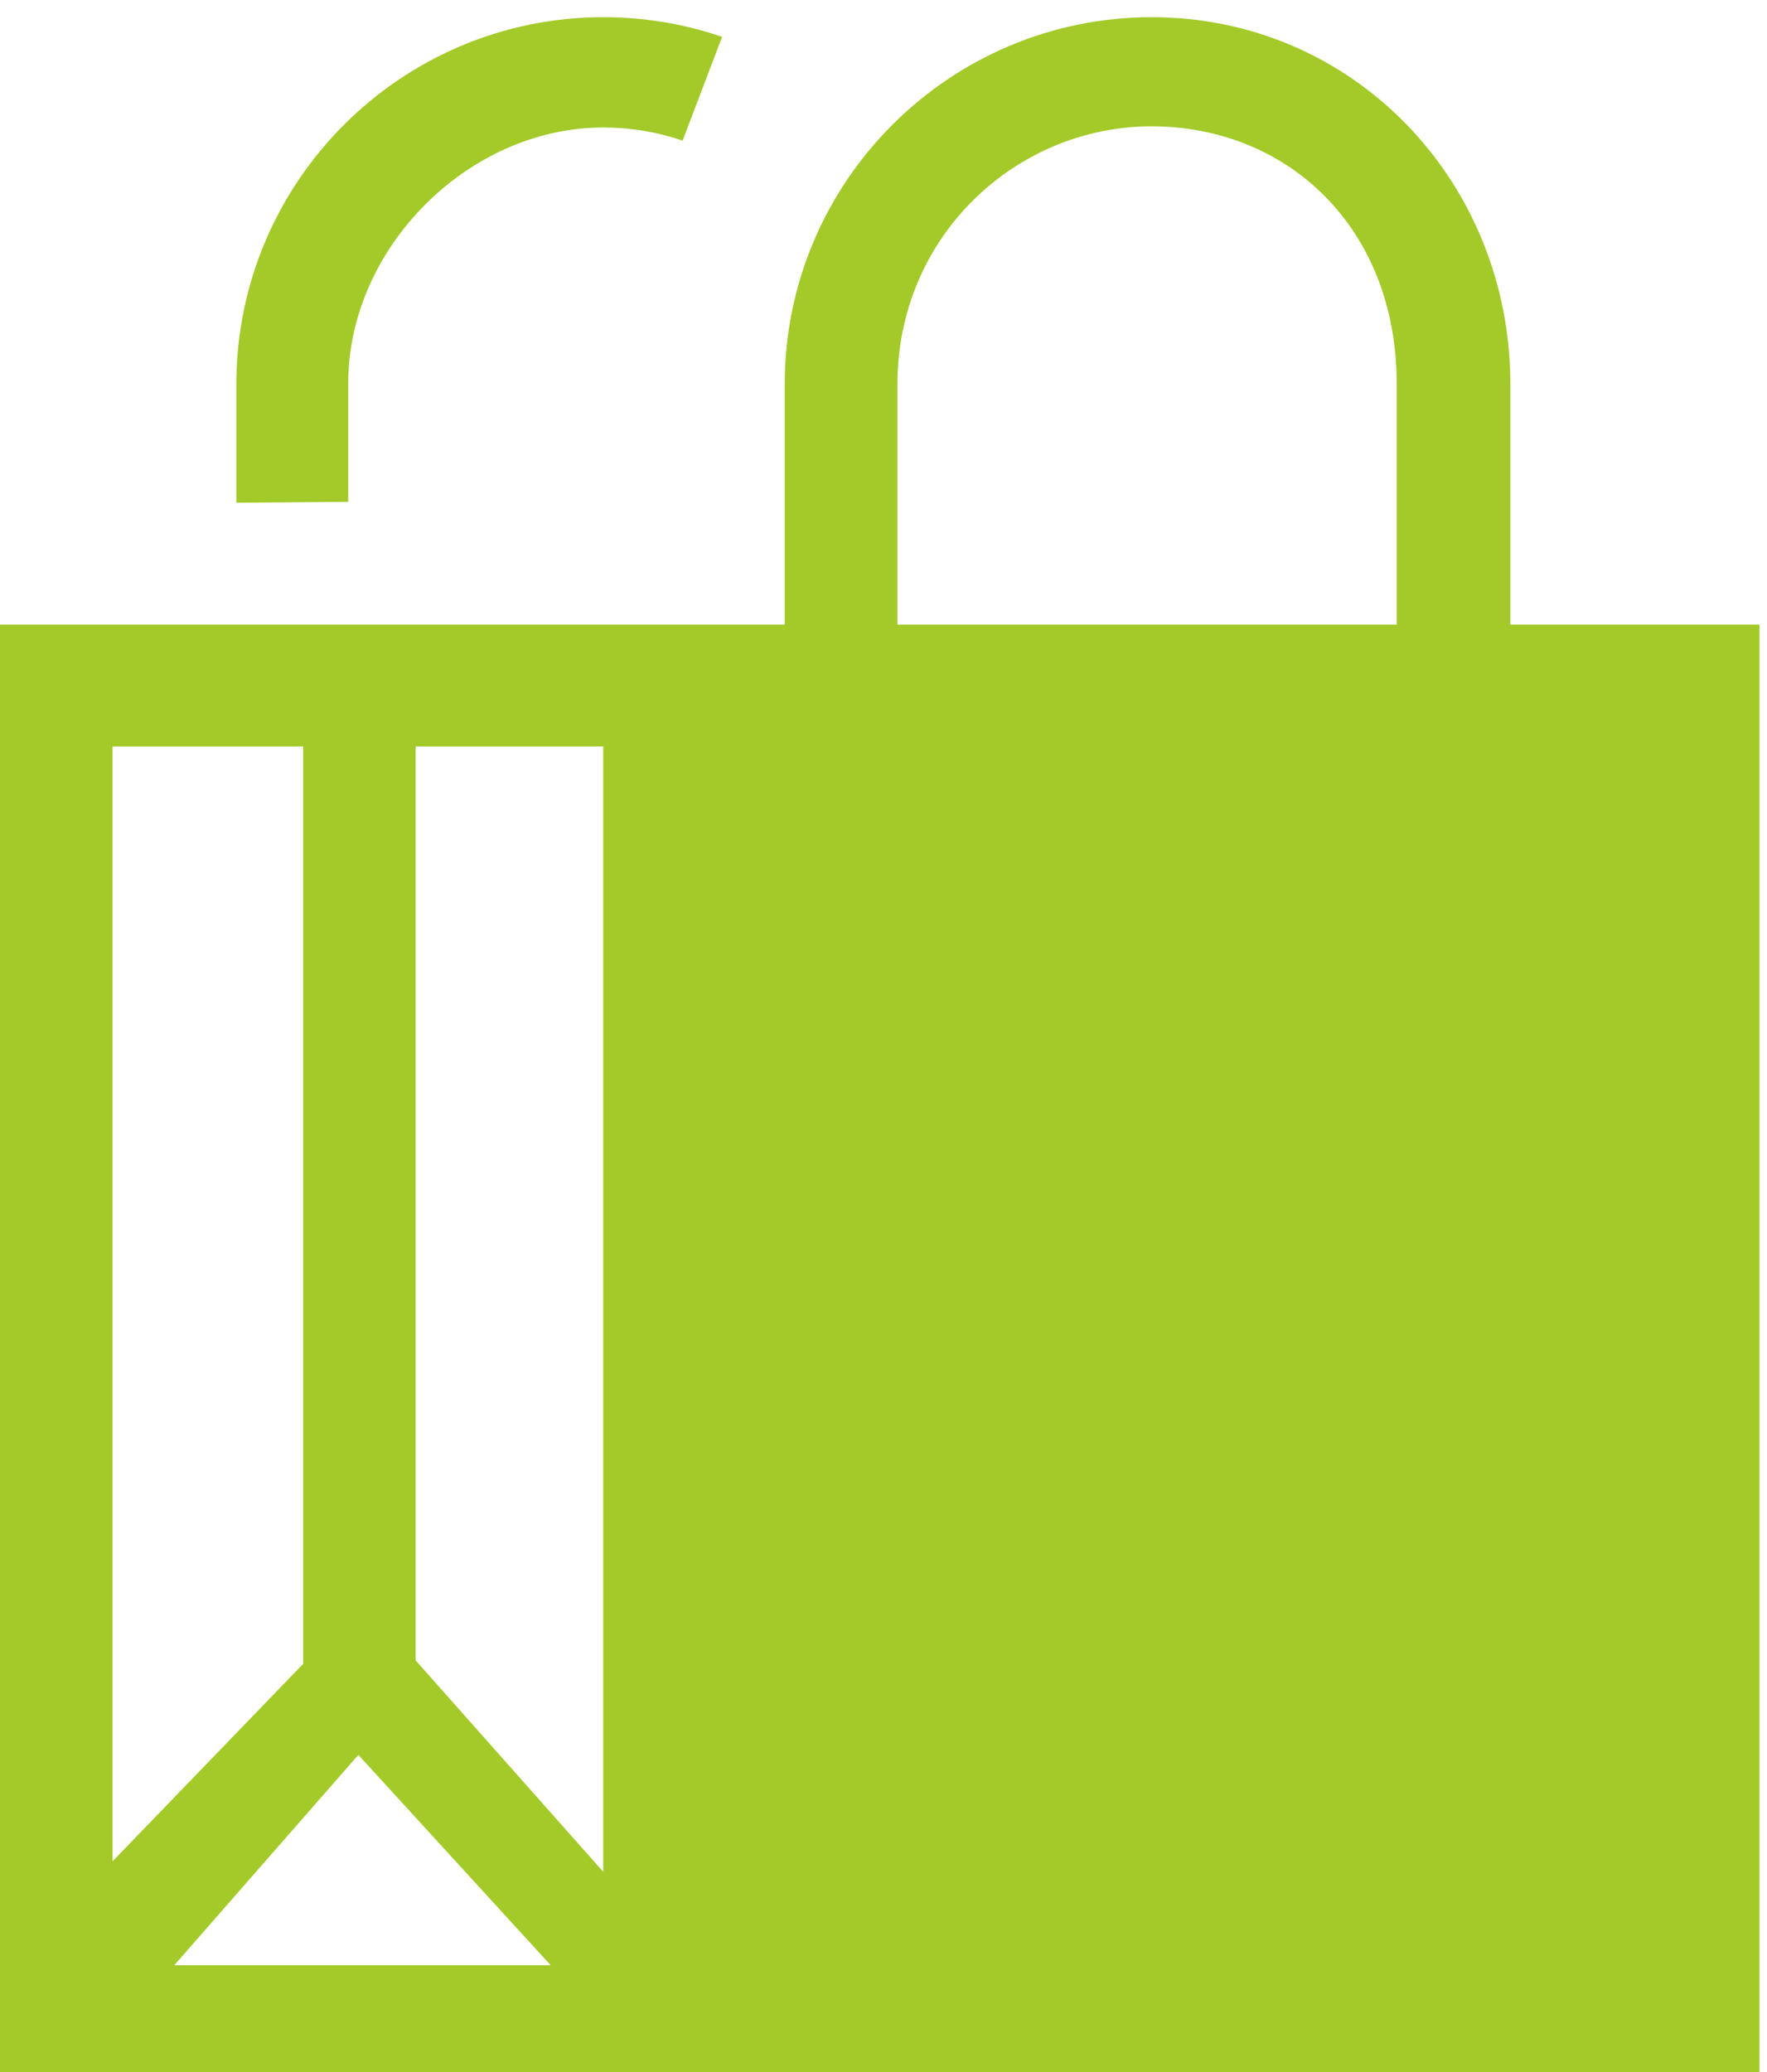 <?xml version="1.0" encoding="utf-8"?>
<!-- Generator: Adobe Illustrator 18.1.1, SVG Export Plug-In . SVG Version: 6.00 Build 0)  -->
<svg version="1.1" id="Layer_1" xmlns="http://www.w3.org/2000/svg" xmlns:xlink="http://www.w3.org/1999/xlink" x="0px" y="0px"
	 width="29px" height="34px" viewBox="0 0 29 34" enable-background="new 0 0 29 34" xml:space="preserve">
<line fill="#FFFFFF" x1="5.98" y1="27.805" x2="10.566" y2="32.971"/>
<path fill="#A3CA29" d="M5.715,6.29c0-2.219,1.968-4.198,4.186-4.198c0.446,0,0.885,0.072,1.302,0.216l0.648-1.703
	c-0.626-0.215-1.282-0.323-1.95-0.323c-3.32,0-6.022,2.702-6.022,6.023v1.944l1.836-0.015V6.29z"/>
<path fill="#A3CA29" d="M24.788,10.249V6.305c0-3.321-2.567-6.023-5.887-6.023s-6.022,2.702-6.022,6.023v3.944H11.9h-0.716H0v24
	h11.184H11.9h16.977v-24H24.788z M9.9,30.714l-3.079-3.469V12.249H9.9V30.714z M9.039,32.249H2.859l3.022-3.453L9.039,32.249z
	 M4.975,12.249v15.054l-3.128,3.24V12.249H4.975z M14.729,6.305c0-2.438,1.954-4.232,4.171-4.232s4.023,1.647,4.023,4.232v3.944
	h-8.194V6.305z"/>
</svg>
